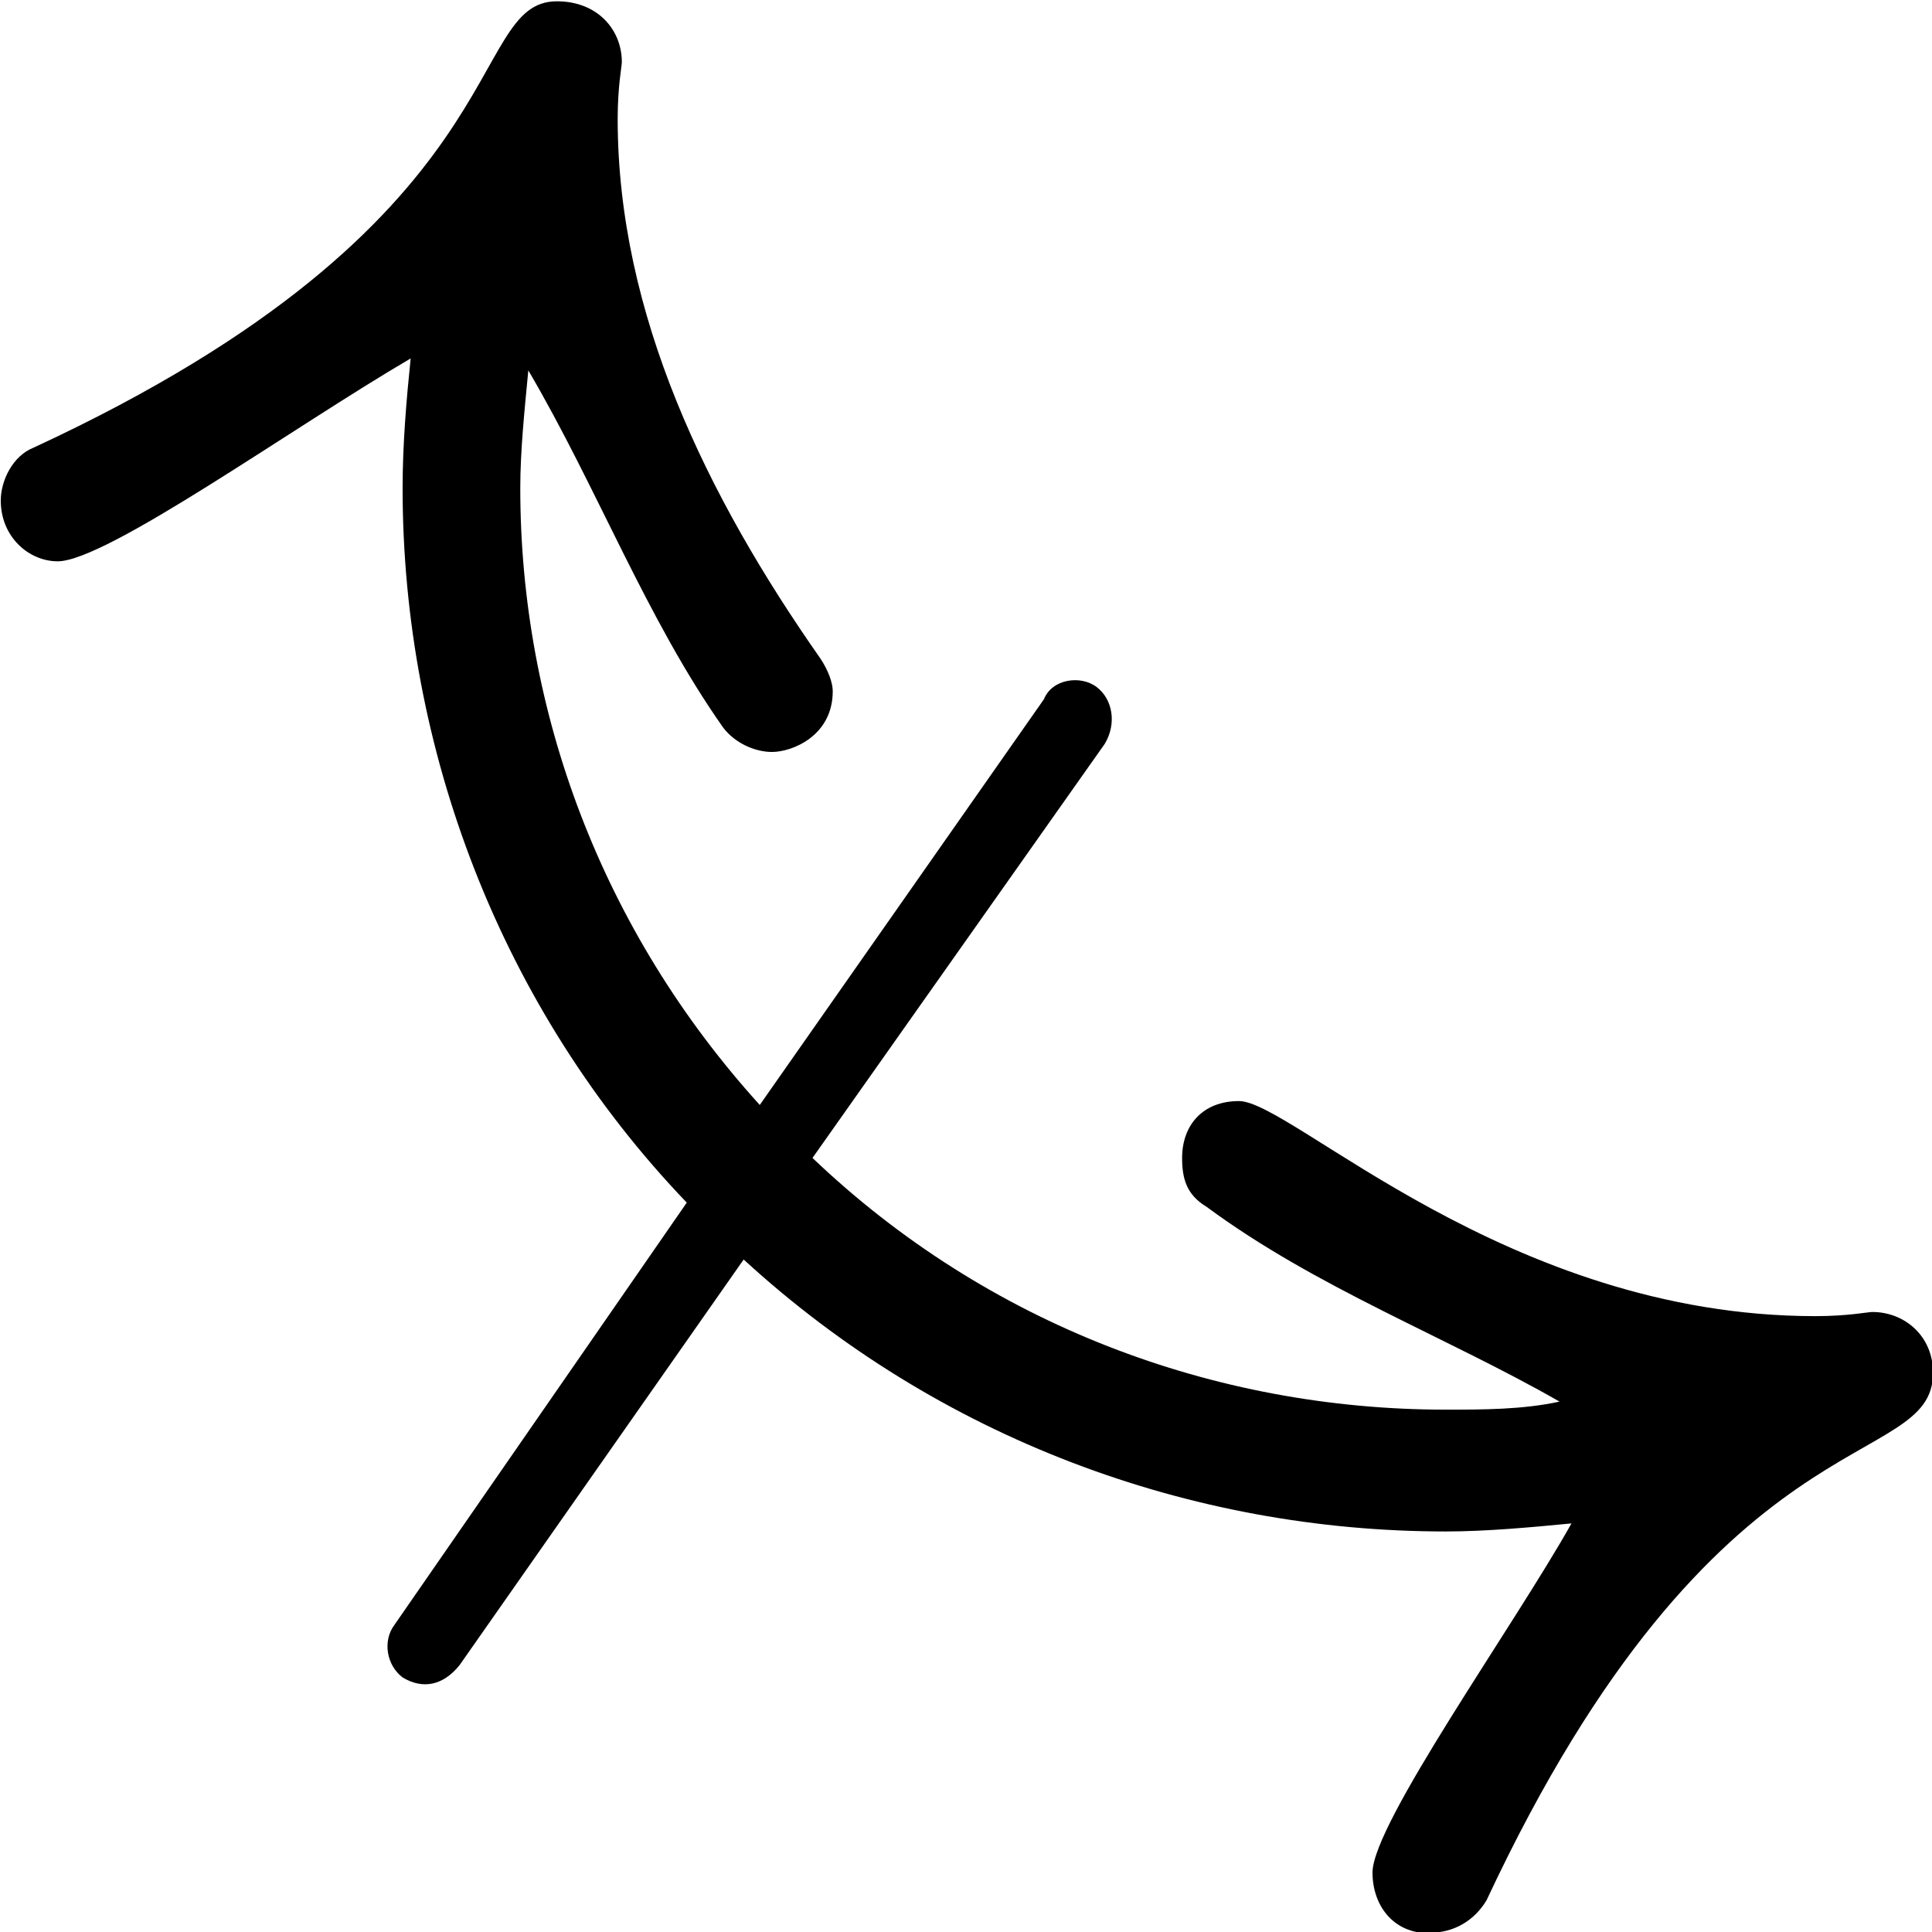 <?xml version="1.0" encoding="UTF-8"?>
<svg fill="#000000" version="1.1" viewBox="0 0 7.438 7.438" xmlns="http://www.w3.org/2000/svg" xmlns:xlink="http://www.w3.org/1999/xlink">
<defs>
<g id="a">
<path d="m6.812 1.016c0.094 0 0.172-0.047 0.219-0.125 0.891-1.906 1.719-1.641 1.719-2.031 0-0.141-0.109-0.234-0.234-0.234-0.016 0-0.094 0.016-0.219 0.016-1.188 0-2.016-0.828-2.219-0.828-0.141 0-0.219 0.094-0.219 0.219 0 0.078 0.016 0.141 0.094 0.188 0.422 0.312 0.922 0.5 1.359 0.75-0.141 0.031-0.297 0.031-0.438 0.031-0.891 0-1.766-0.328-2.438-0.969l1.125-1.594c0.047-0.078 0.031-0.172-0.031-0.219s-0.172-0.031-0.203 0.047l-1.094 1.562c-0.609-0.672-0.922-1.516-0.922-2.375 0-0.141 0.016-0.297 0.031-0.453 0.266 0.453 0.453 0.953 0.75 1.375 0.047 0.062 0.125 0.094 0.188 0.094 0.078 0 0.234-0.062 0.234-0.234 0-0.031-0.016-0.078-0.047-0.125-0.438-0.625-0.781-1.328-0.781-2.078 0-0.125 0.016-0.203 0.016-0.219 0-0.125-0.094-0.234-0.25-0.234-0.359 0-0.125 0.844-2.016 1.719-0.078 0.031-0.125 0.125-0.125 0.203 0 0.141 0.109 0.234 0.219 0.234 0.188 0 0.906-0.516 1.359-0.781-0.016 0.156-0.031 0.328-0.031 0.5 0 1 0.375 2 1.094 2.75l-1.125 1.625c-0.047 0.062-0.031 0.156 0.031 0.203 0.078 0.047 0.156 0.031 0.219-0.047l1.094-1.562c0.75 0.688 1.719 1.047 2.703 1.047 0.156 0 0.328-0.016 0.484-0.031-0.219 0.391-0.766 1.156-0.766 1.344 0 0.125 0.078 0.234 0.219 0.234z"/>
</g>
</defs>
<g transform="translate(-150.02 -128.34)">
<use x="148.712" y="134.765" xlink:href="#a"/>
</g>
</svg>
